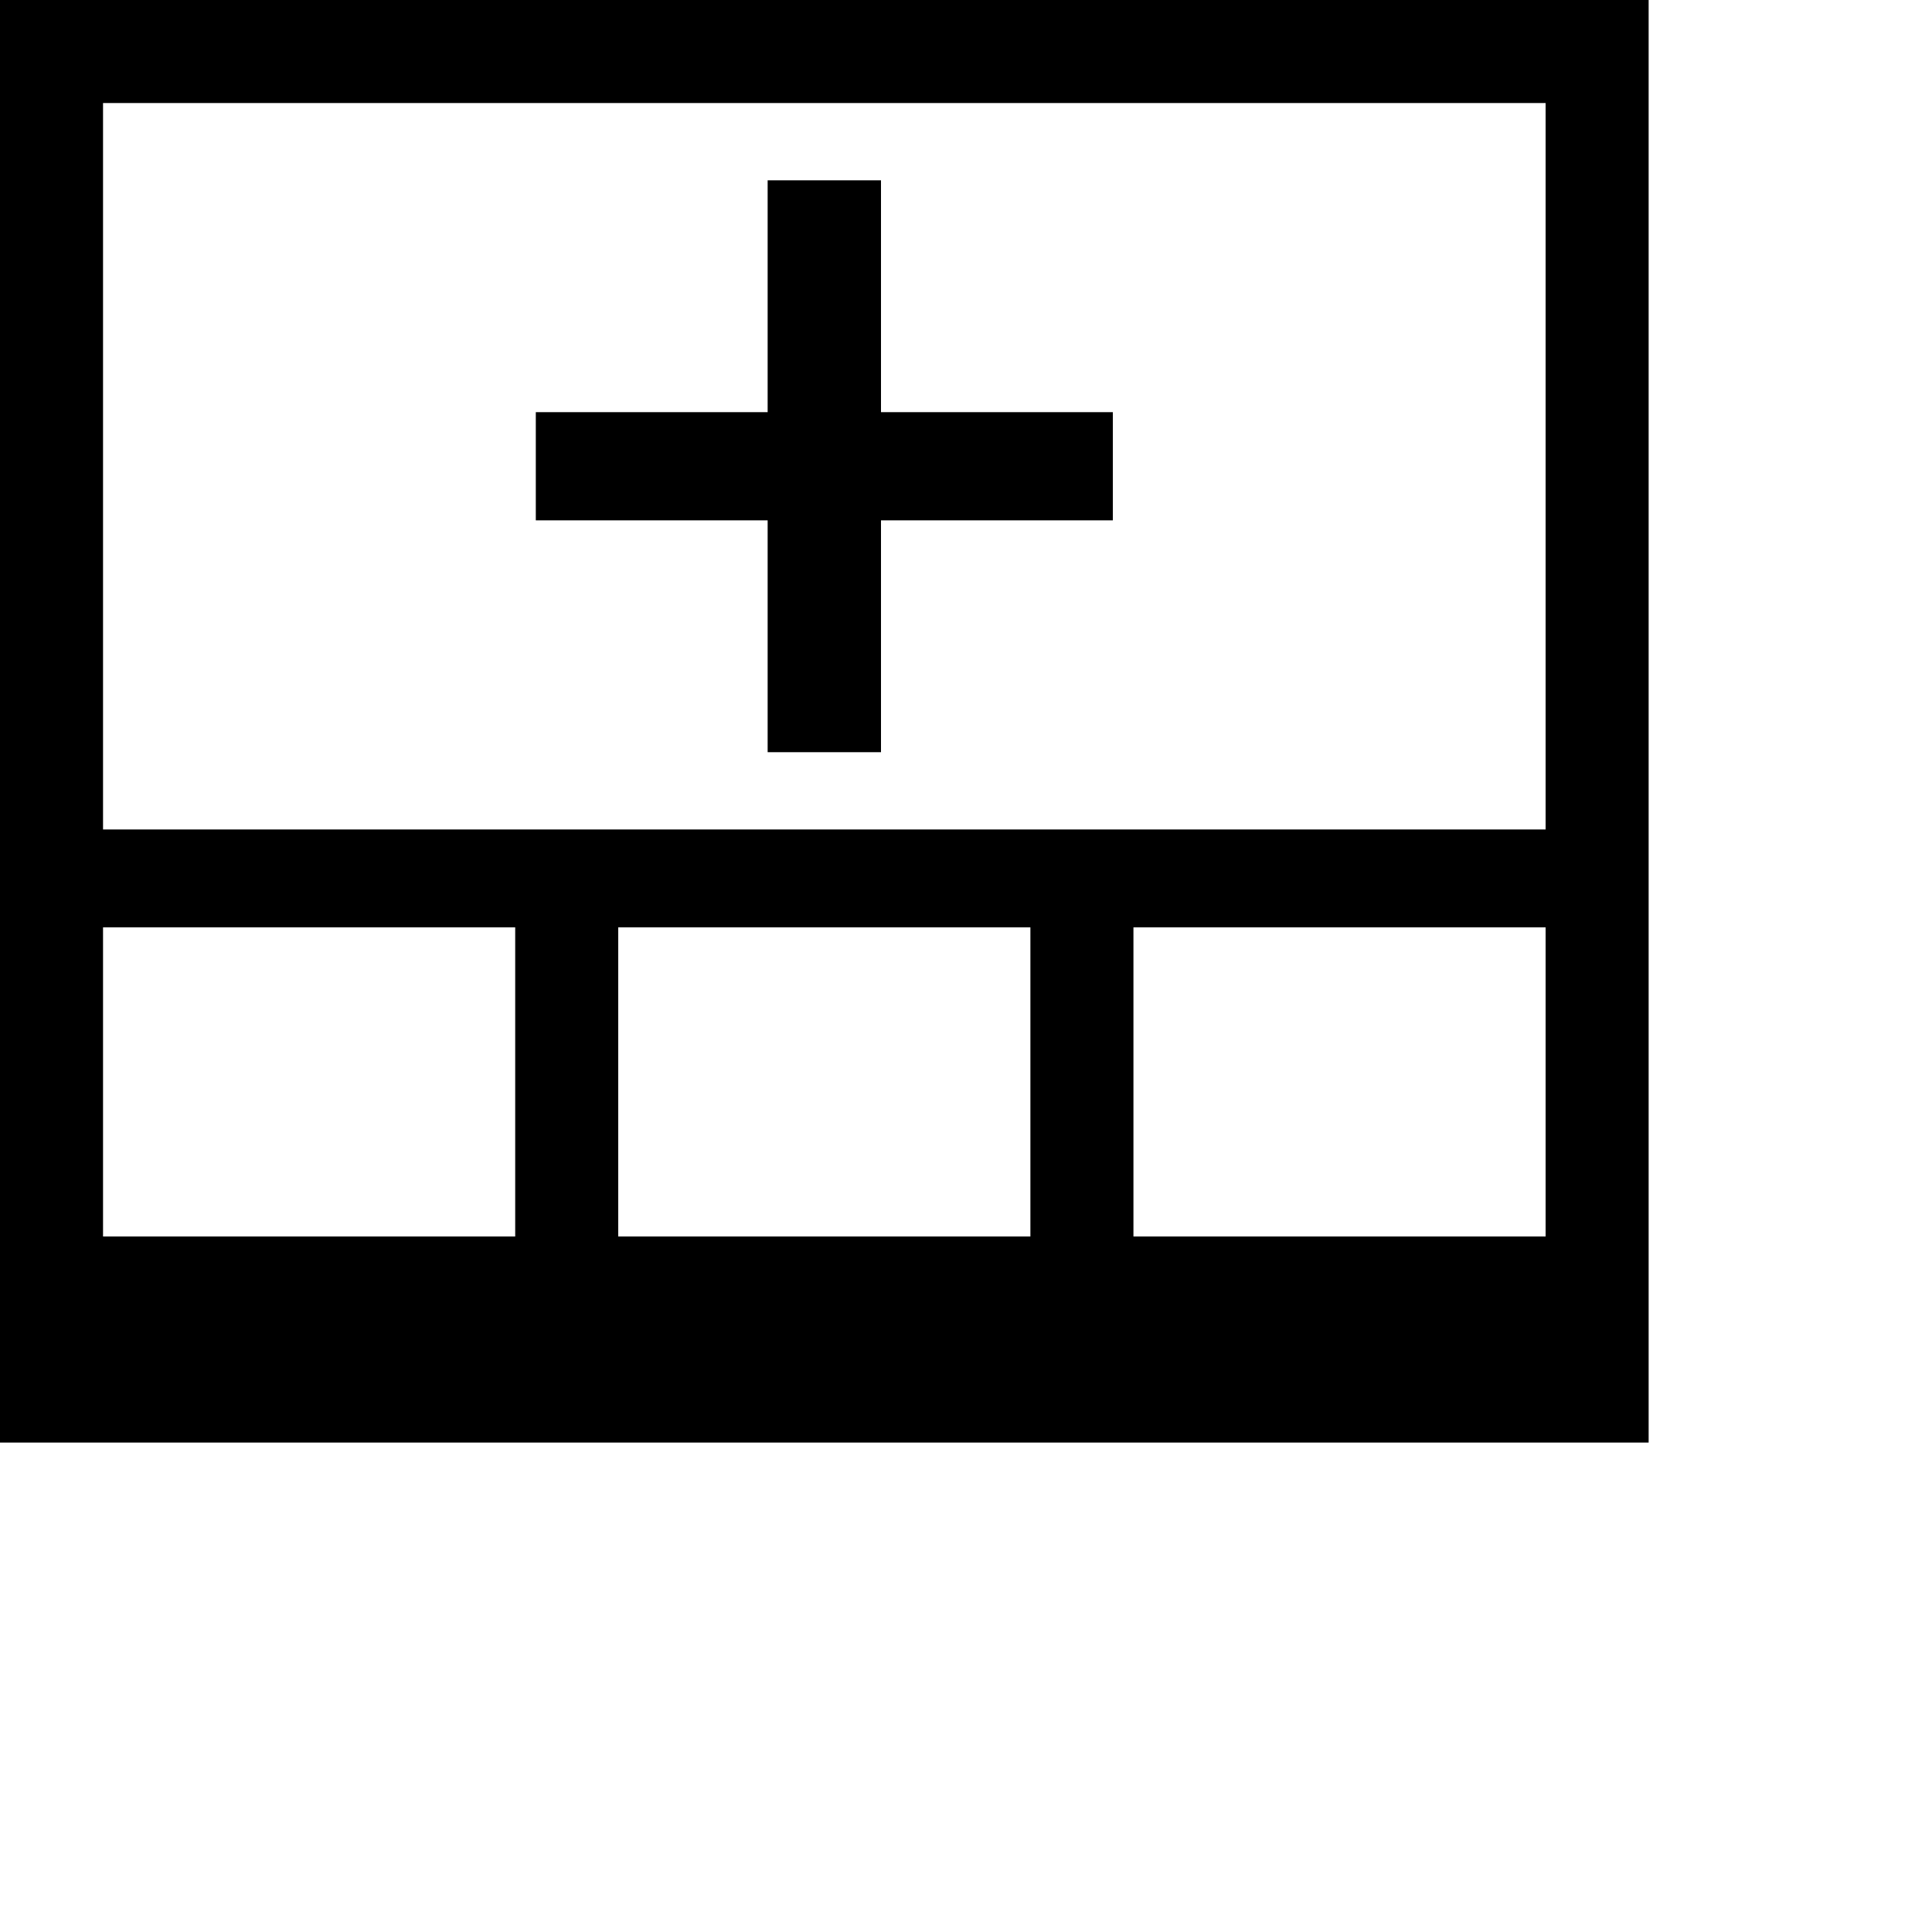 <svg xmlns="http://www.w3.org/2000/svg" viewBox="0 0 24 24"><path d="M6.656 6.464h2.88v2.88h1.408v-2.88h2.88V5.12h-2.88V2.24H9.536v2.88h-2.88zM0 17.92V0h20.48v17.92H0zm7.68-2.56h5.12v-3.84H7.68v3.84zm-6.4 0H6.4v-3.84H1.28v3.84zM19.2 1.28H1.28v9.024H19.2V1.28zm0 10.24h-5.12v3.84h5.12v-3.84zM6.656 6.464h2.88v2.88h1.408v-2.88h2.88V5.12h-2.88V2.24H9.536v2.88h-2.88zM0 17.92V0h20.48v17.92H0zm7.68-2.56h5.12v-3.84H7.68v3.84zm-6.4 0H6.4v-3.84H1.28v3.84zM19.2 1.28H1.28v9.024H19.2V1.28zm0 10.24h-5.12v3.84h5.12v-3.84z"/></svg>